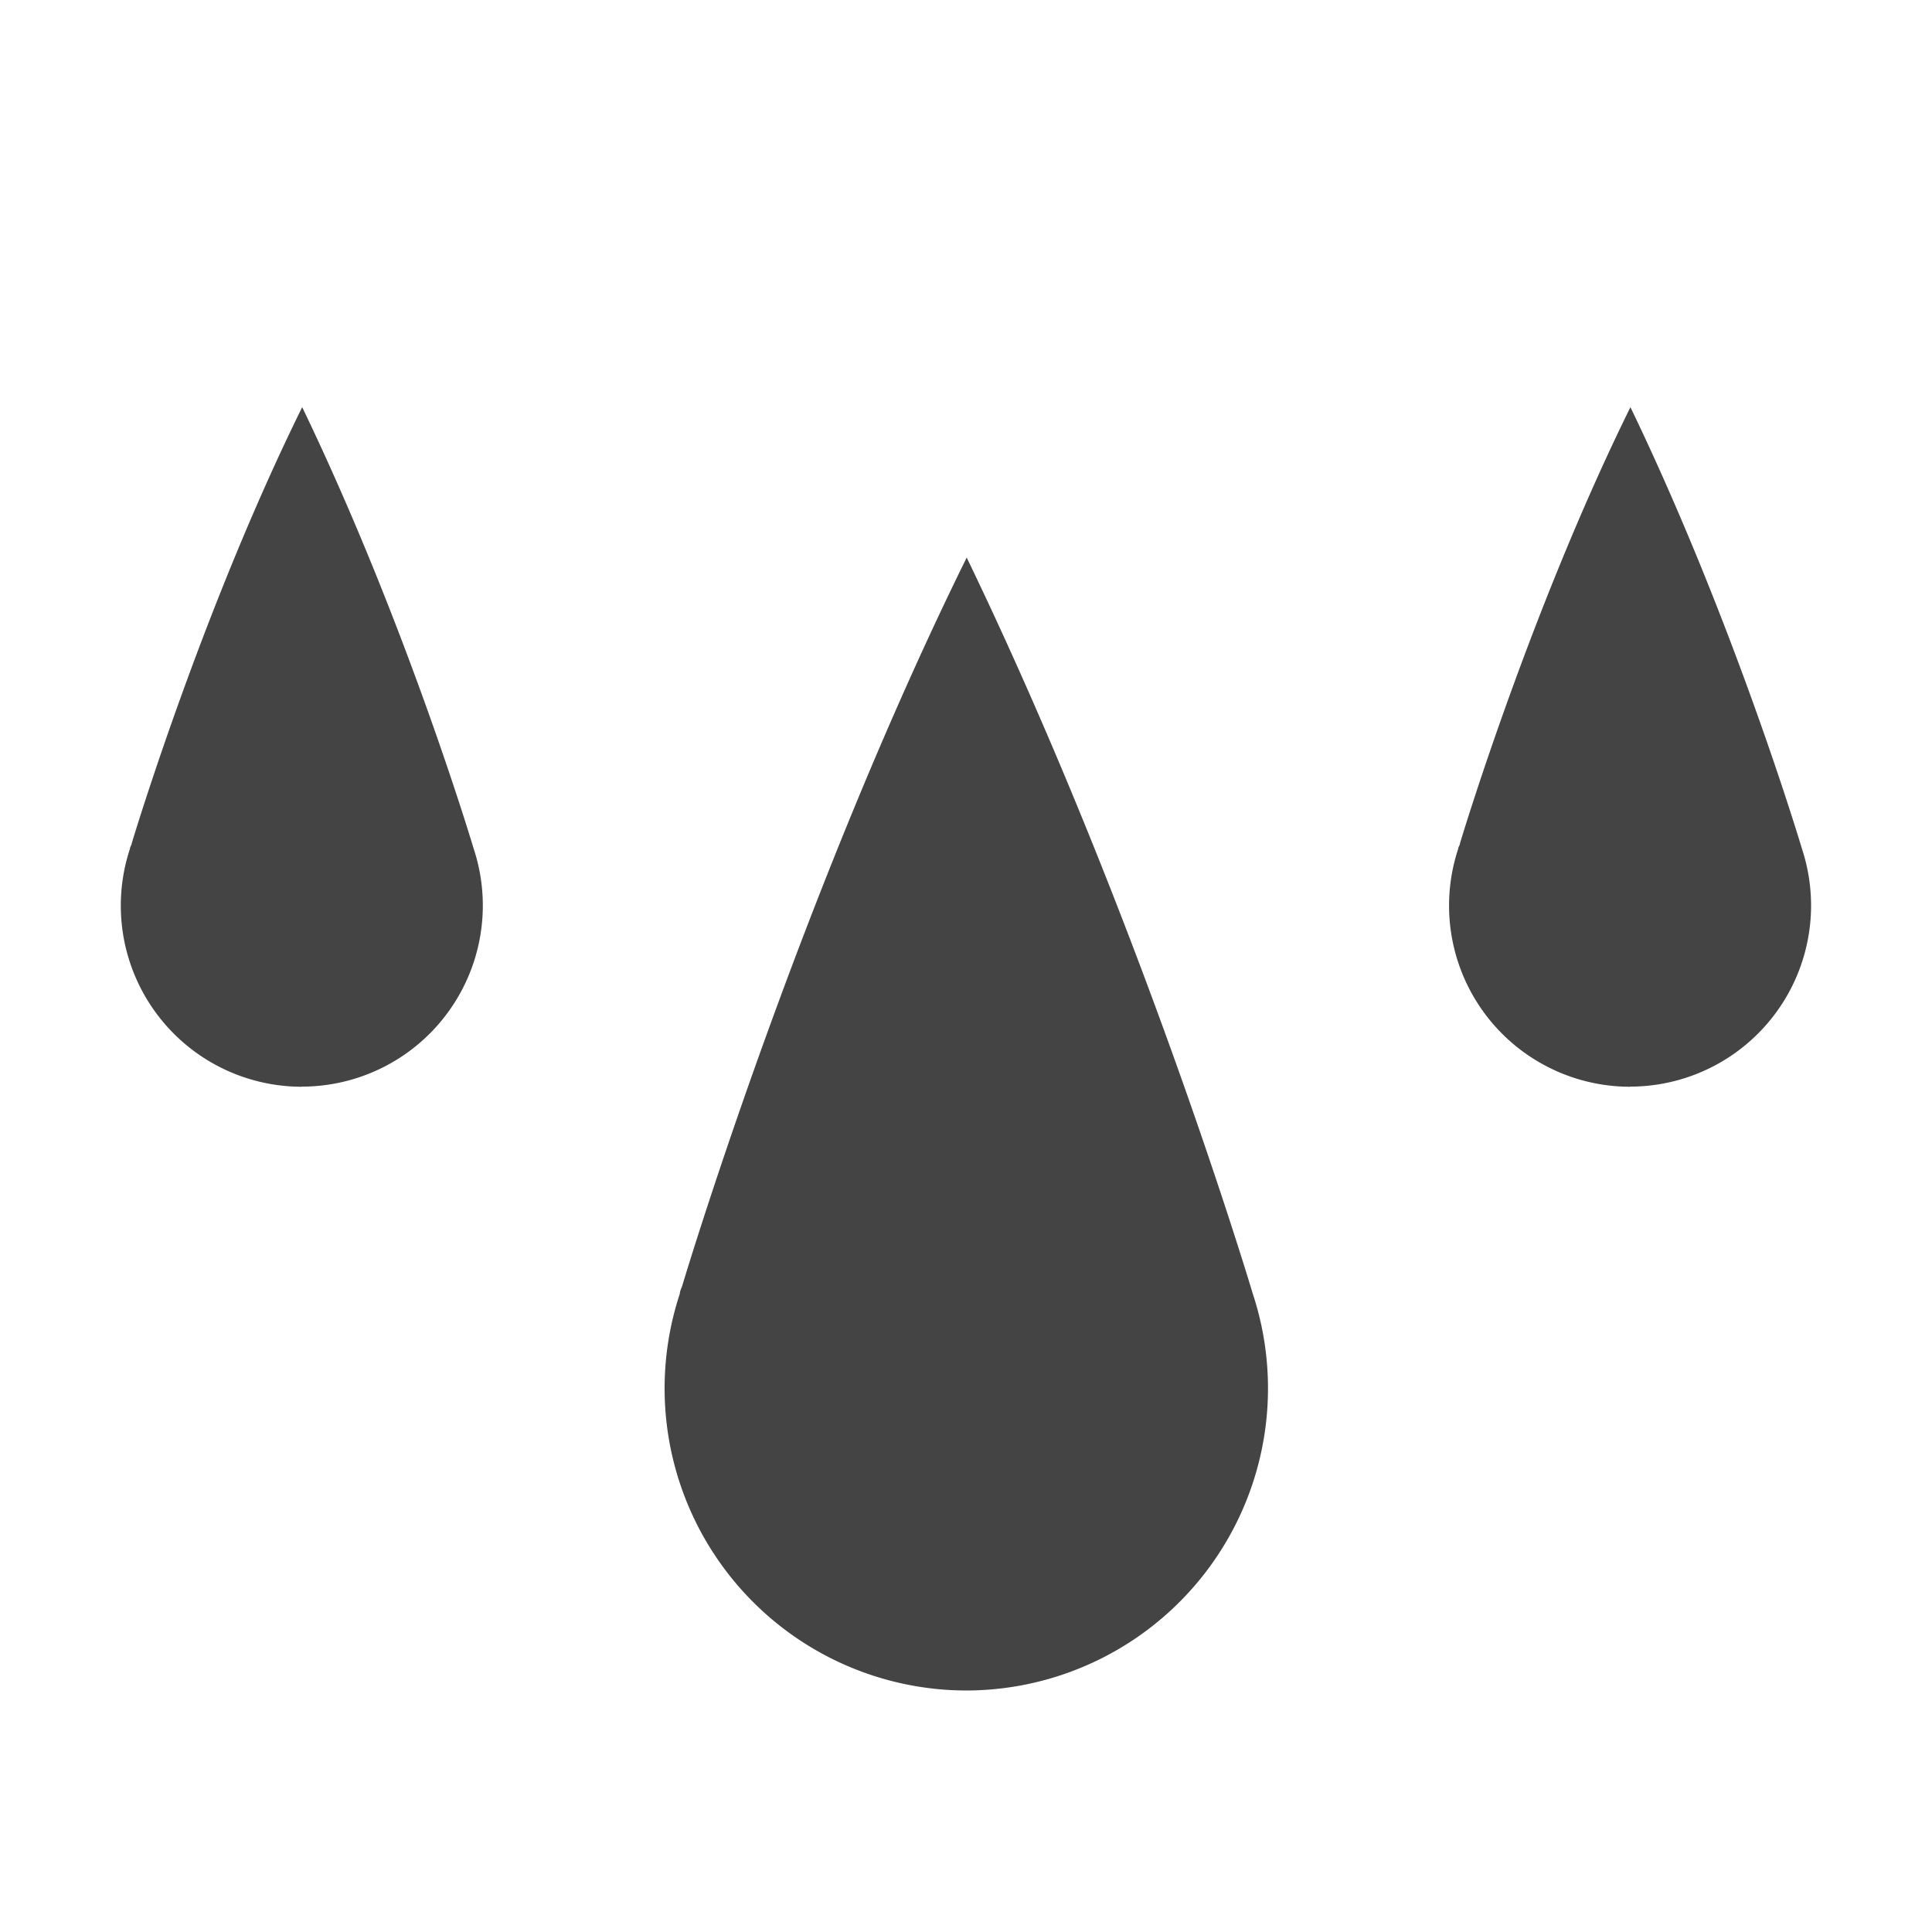 <svg height="16" width="16" xmlns="http://www.w3.org/2000/svg">
  <path d="m8.005 14a2.502 2.502 0 0 1 -2.375-3.286c0-.025.017-.051.023-.076.063-.21.998-3.275 2.354-6.023v.005c1.448 3 2.368 6.094 2.368 6.094a2.502 2.502 0 0 1 -2.375 3.286zm5.495-5a1.5 1.5 0 0 1 -1.424-1.97c0-.016.015-.031.015-.046.038-.127.599-1.965 1.412-3.613v.002c.868 1.8 1.42 3.656 1.42 3.656a1.5 1.5 0 0 1 -1.425 1.97zm-11 0a1.5 1.5 0 0 1 -1.424-1.97c0-.016.015-.032.015-.046.038-.127.599-1.965 1.412-3.613v.002c.868 1.8 1.42 3.656 1.42 3.656a1.5 1.5 0 0 1 -1.425 1.97z" fill="#444444"/>
</svg>
